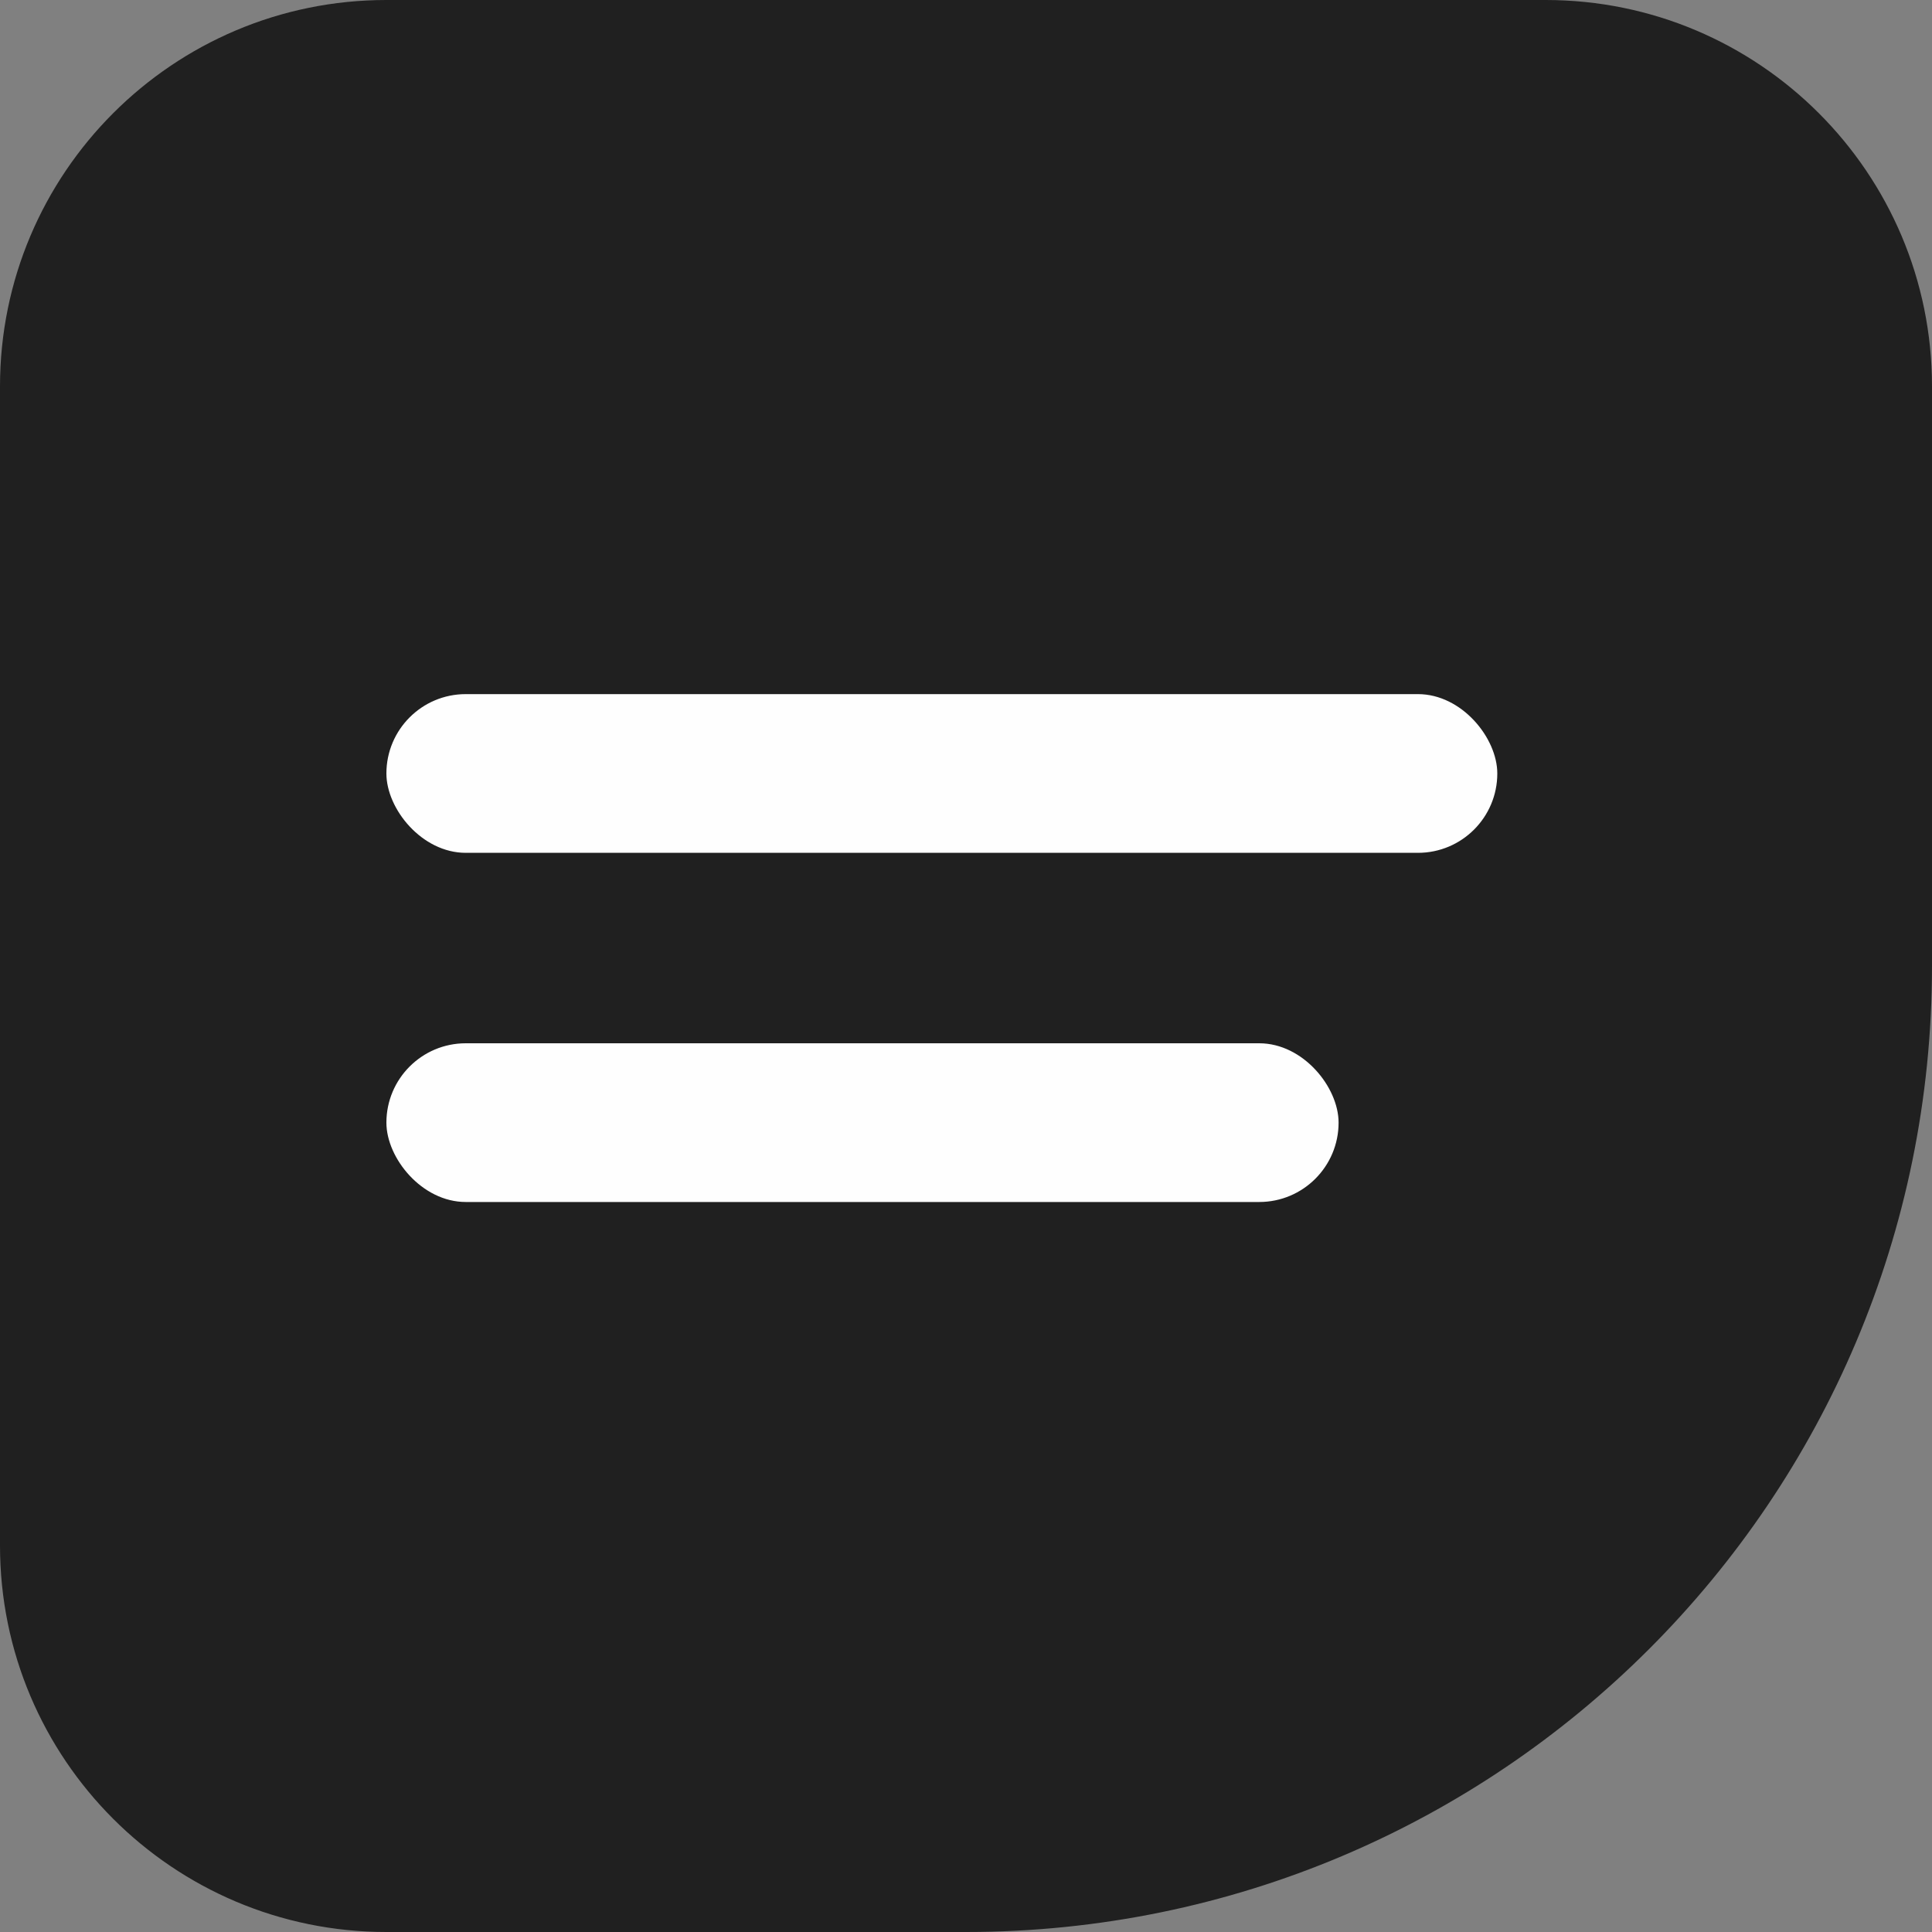 <svg width="40" height="40" viewBox="0 0 40 40" fill="none" xmlns="http://www.w3.org/2000/svg">
<rect x="0" y="0" width="40" height="40" fill="#808080" stroke="none"/>
<path d="M0 8C0 3.582 3.582 0 8 0H32C36.418 0 40 3.582 40 8V20C40 31.046 31.046 40 20 40H8C3.582 40 0 36.418 0 32V8Z" fill="#202020"/>
<rect x="8" y="14.371" width="23" height="3.286" rx="1.643" fill="#FEFEFE"/>
<rect x="8" y="21.6" width="19.714" height="3.286" rx="1.643" fill="#FEFEFE"/>
</svg>
